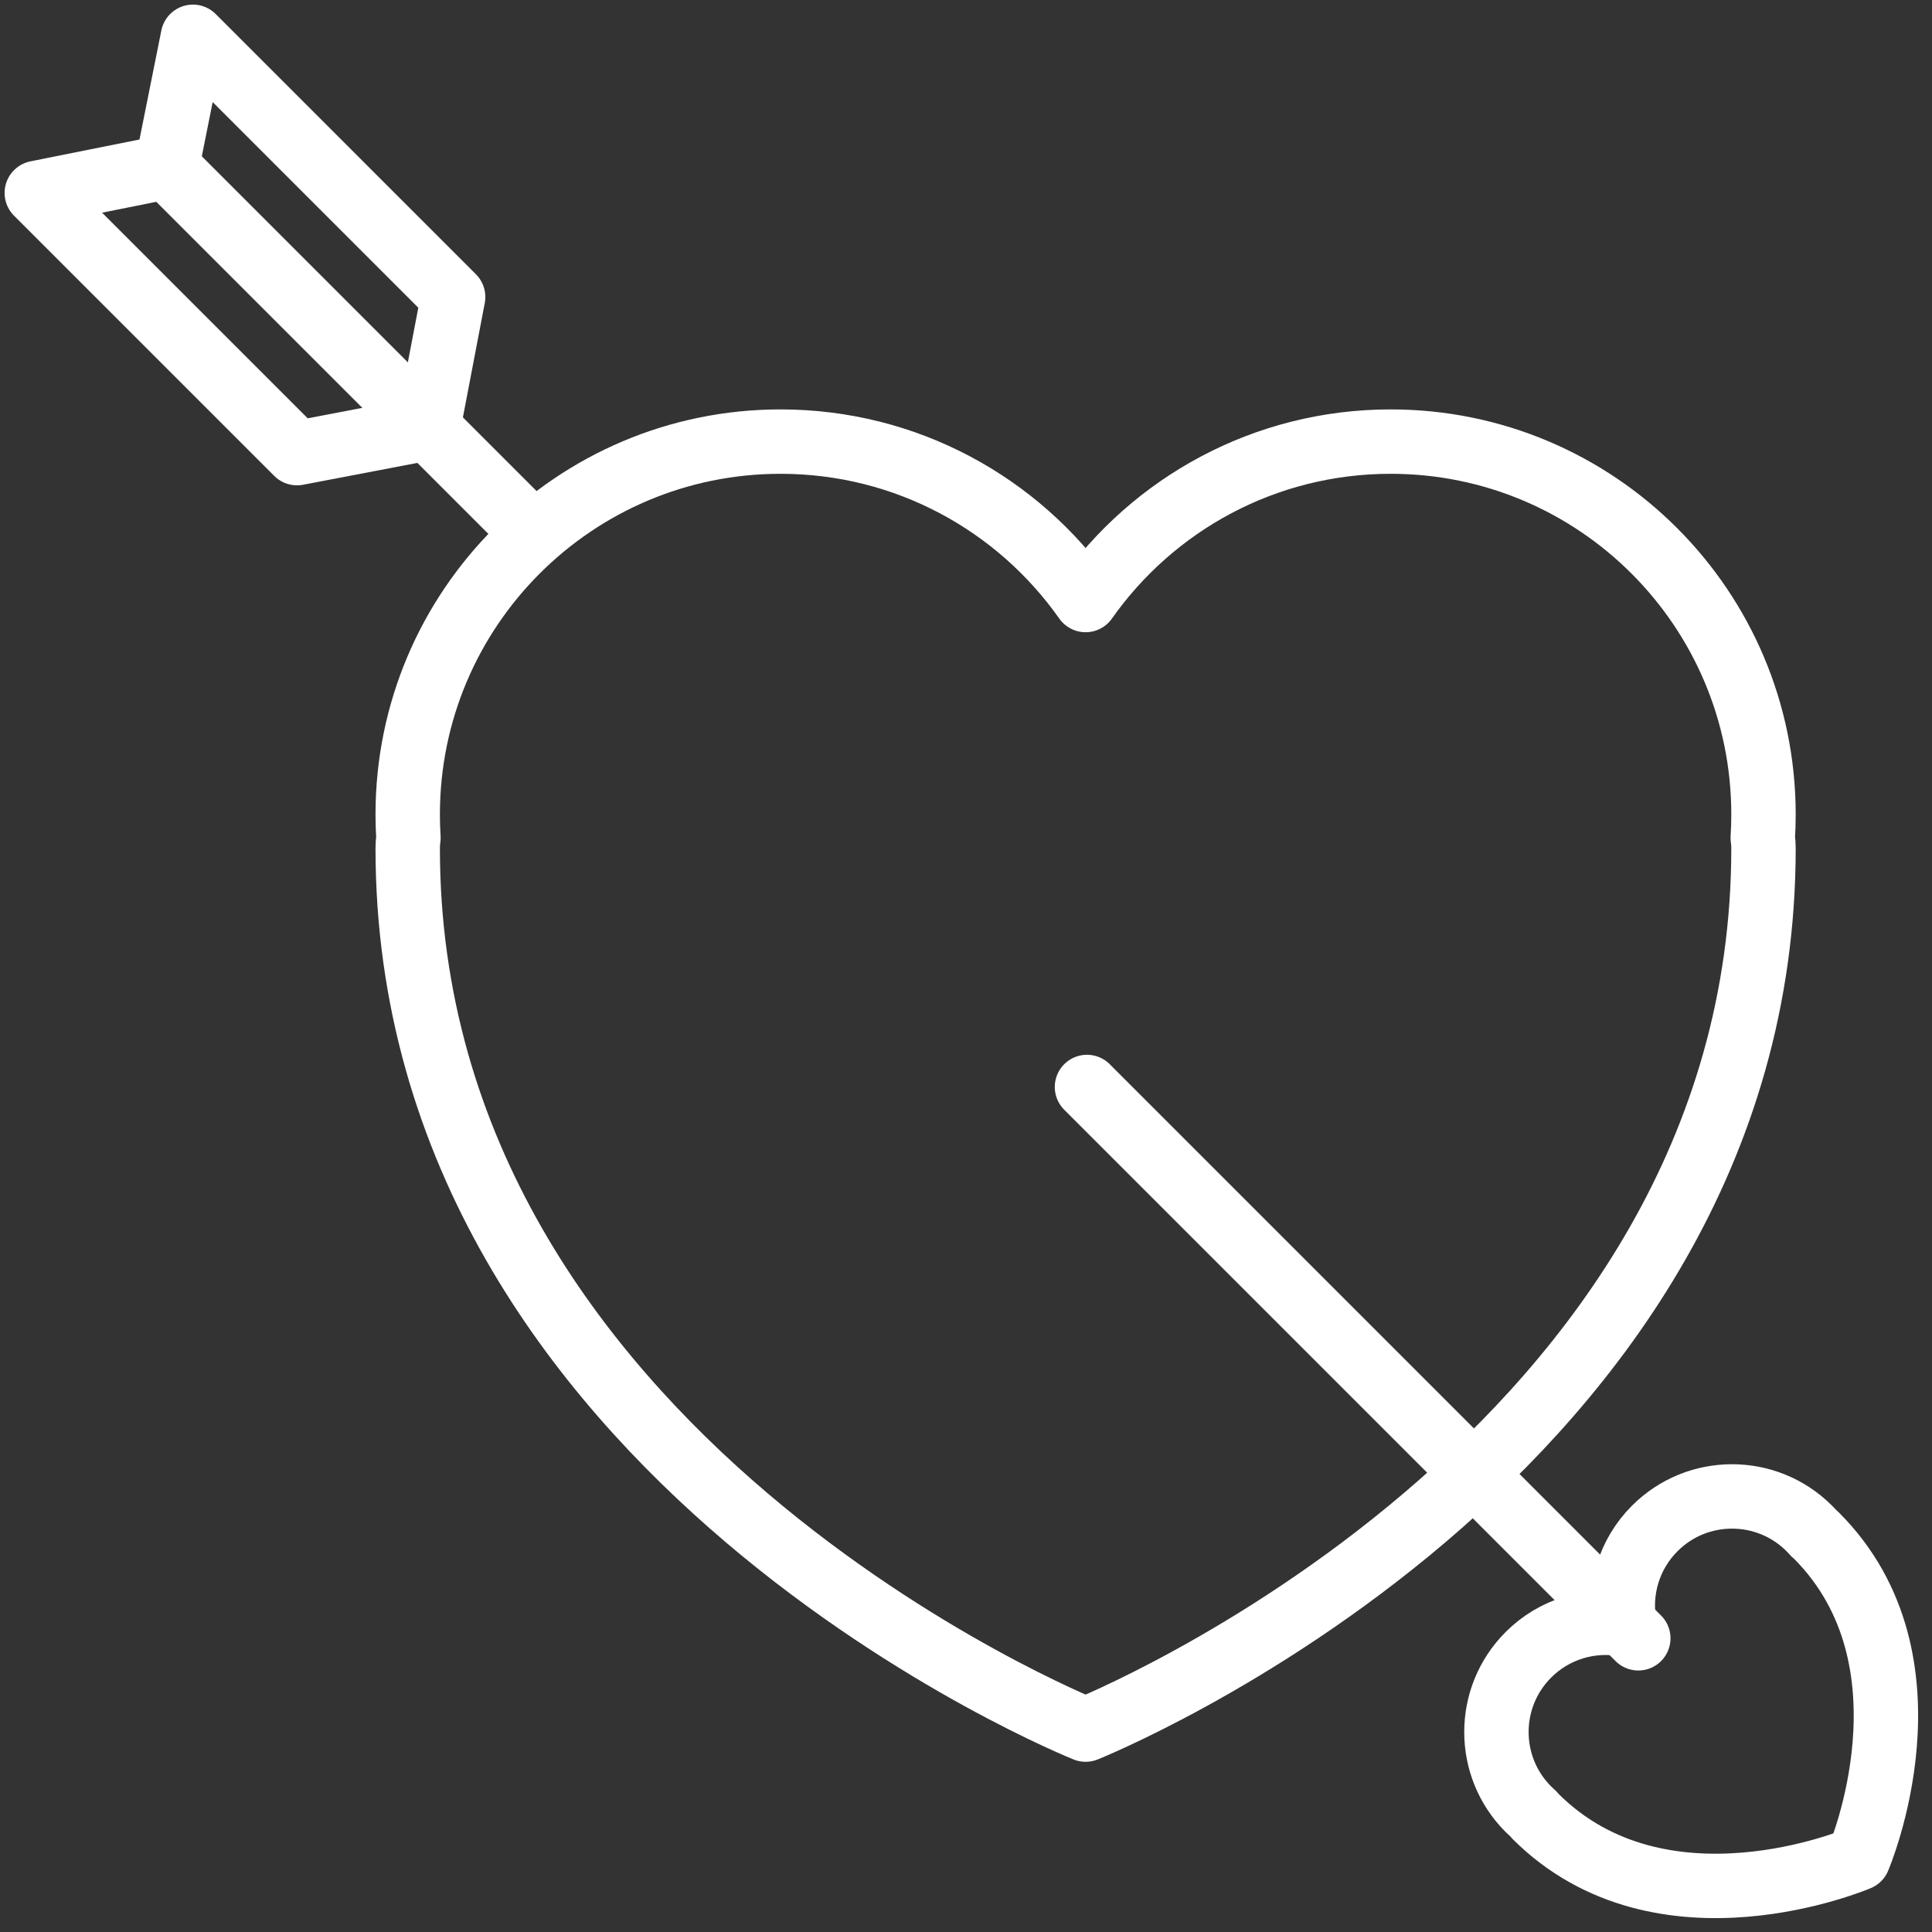 <?xml version="1.0" encoding="UTF-8"?>
<svg width="105px" height="105px" viewBox="0 0 105 105" version="1.1" xmlns="http://www.w3.org/2000/svg" xmlns:xlink="http://www.w3.org/1999/xlink">
    <rect x="0" y="0" width="105" height="105" fill="#333333" stroke="none"/>
    <!-- Generator: Sketch 46.2 (44496) - http://www.bohemiancoding.com/sketch -->
    <title>holidays-25</title>
    <desc>Created with Sketch.</desc>
    <defs></defs>
    <g id="ALL" stroke="none" stroke-width="1" fill="none" fill-rule="evenodd" stroke-linecap="round" stroke-linejoin="round">
        <g id="Secondary" transform="translate(-6765, -7501)" stroke="#FFFFFF" stroke-width="3.5">
            <g id="holidays-25" transform="translate(6767, 7503)">
                <path d="M20.198,43.545 C20.171,43.724 20.158,43.911 20.158,44.105 C20.158,77.263 57,92 57,92 C57,92 93.842,77.263 93.842,44.105 C93.842,43.911 93.829,43.724 93.802,43.544 C93.829,43.12 93.842,42.693 93.842,42.263 C93.842,31.072 84.77,22 73.579,22 C66.726,22 60.667,25.402 57,30.61 C53.333,25.402 47.274,22 40.421,22 C29.23,22 20.158,31.072 20.158,42.263 C20.158,42.694 20.171,43.121 20.198,43.545 L20.198,43.545 Z" id="Layer-1"></path>
                <path d="M96.586,81.34 C96.629,81.371 96.67,81.407 96.711,81.447 C103.579,88.316 99,99 99,99 C99,99 88.316,103.579 81.447,96.711 C81.407,96.67 81.371,96.629 81.339,96.586 C81.246,96.504 81.155,96.418 81.066,96.329 C78.748,94.011 78.748,90.252 81.066,87.934 C82.485,86.515 84.445,85.964 86.283,86.283 C85.964,84.445 86.515,82.485 87.934,81.066 C90.252,78.748 94.011,78.748 96.329,81.066 C96.418,81.155 96.504,81.246 96.586,81.34 L96.586,81.34 Z" id="Layer-2"></path>
                <path d="M57.075,57.075 L87.038,87.038" id="Layer-3"></path>
                <path d="M7.5,7.5 L26.5,26.5" id="Layer-4"></path>
                <polygon id="Layer-5" points="4.54747351e-13 8.485 7.068 7.068 8.485 -1.13686838e-13 22.627 14.142 21.265 21.265 14.142 22.627"></polygon>
            </g>
        </g>
    </g>
</svg>